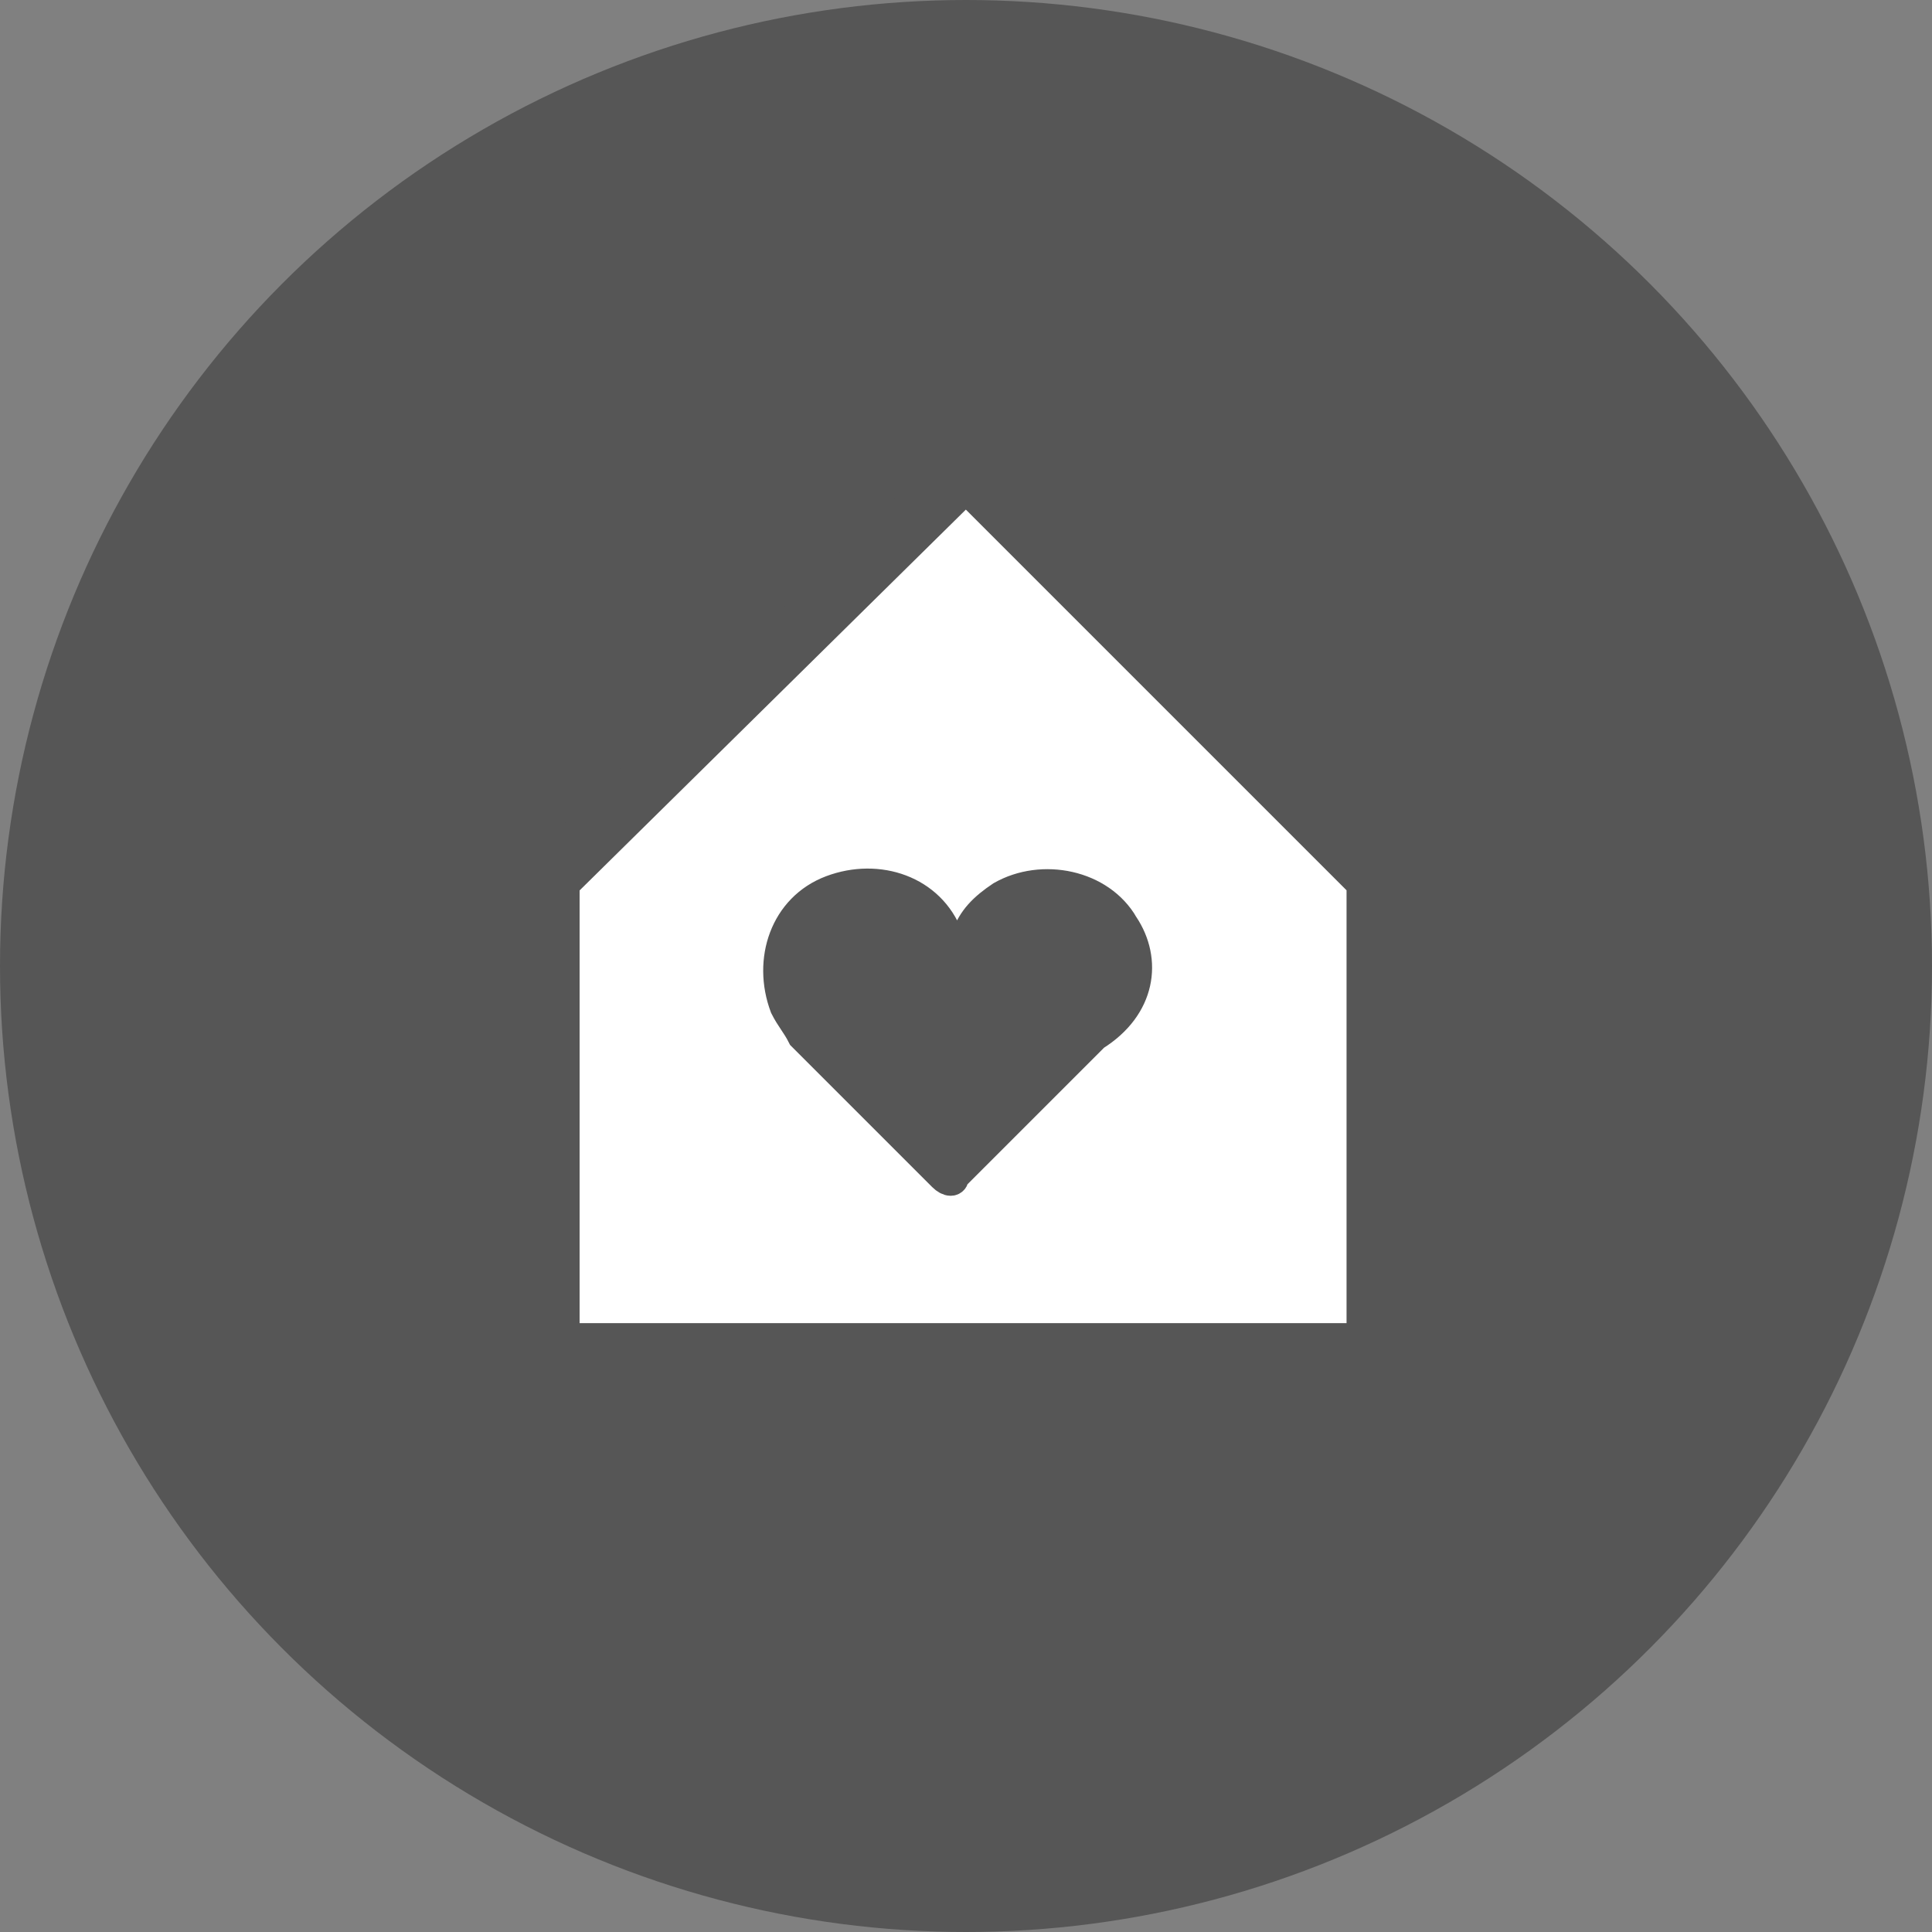 <?xml version="1.0" encoding="UTF-8"?><svg id="a" xmlns="http://www.w3.org/2000/svg" viewBox="0 0 33 33"><rect x="0" y="0" width="33" height="33" fill="#808080" stroke="none"/><defs><style>.b,.c{fill:#565656;}.c{stroke-width:.5px;}.c,.d{stroke:#565656;stroke-miterlimit:10;}.d{fill:#fff;}</style></defs><circle class="b" cx="16.5" cy="16.5" r="16.5"/><polygon class="d" points="9.4 23.1 23.5 23.1 23.5 15 16.5 8 9.4 15 9.4 23.1"/><path class="c" d="M19.2,15.8c-.4-.7-1.4-.9-2.1-.5-.3,.2-.5,.4-.6,.7,0,.1-.1,.1-.2,.1,0,0-.1,0-.1-.1-.3-.8-1.2-1.1-2-.8-.8,.3-1.1,1.2-.8,2,.1,.2,.2,.3,.3,.5l2.4,2.4c.1,.1,.2,.1,.2,0l2.4-2.4c.8-.5,.9-1.3,.5-1.9Z"/></svg>